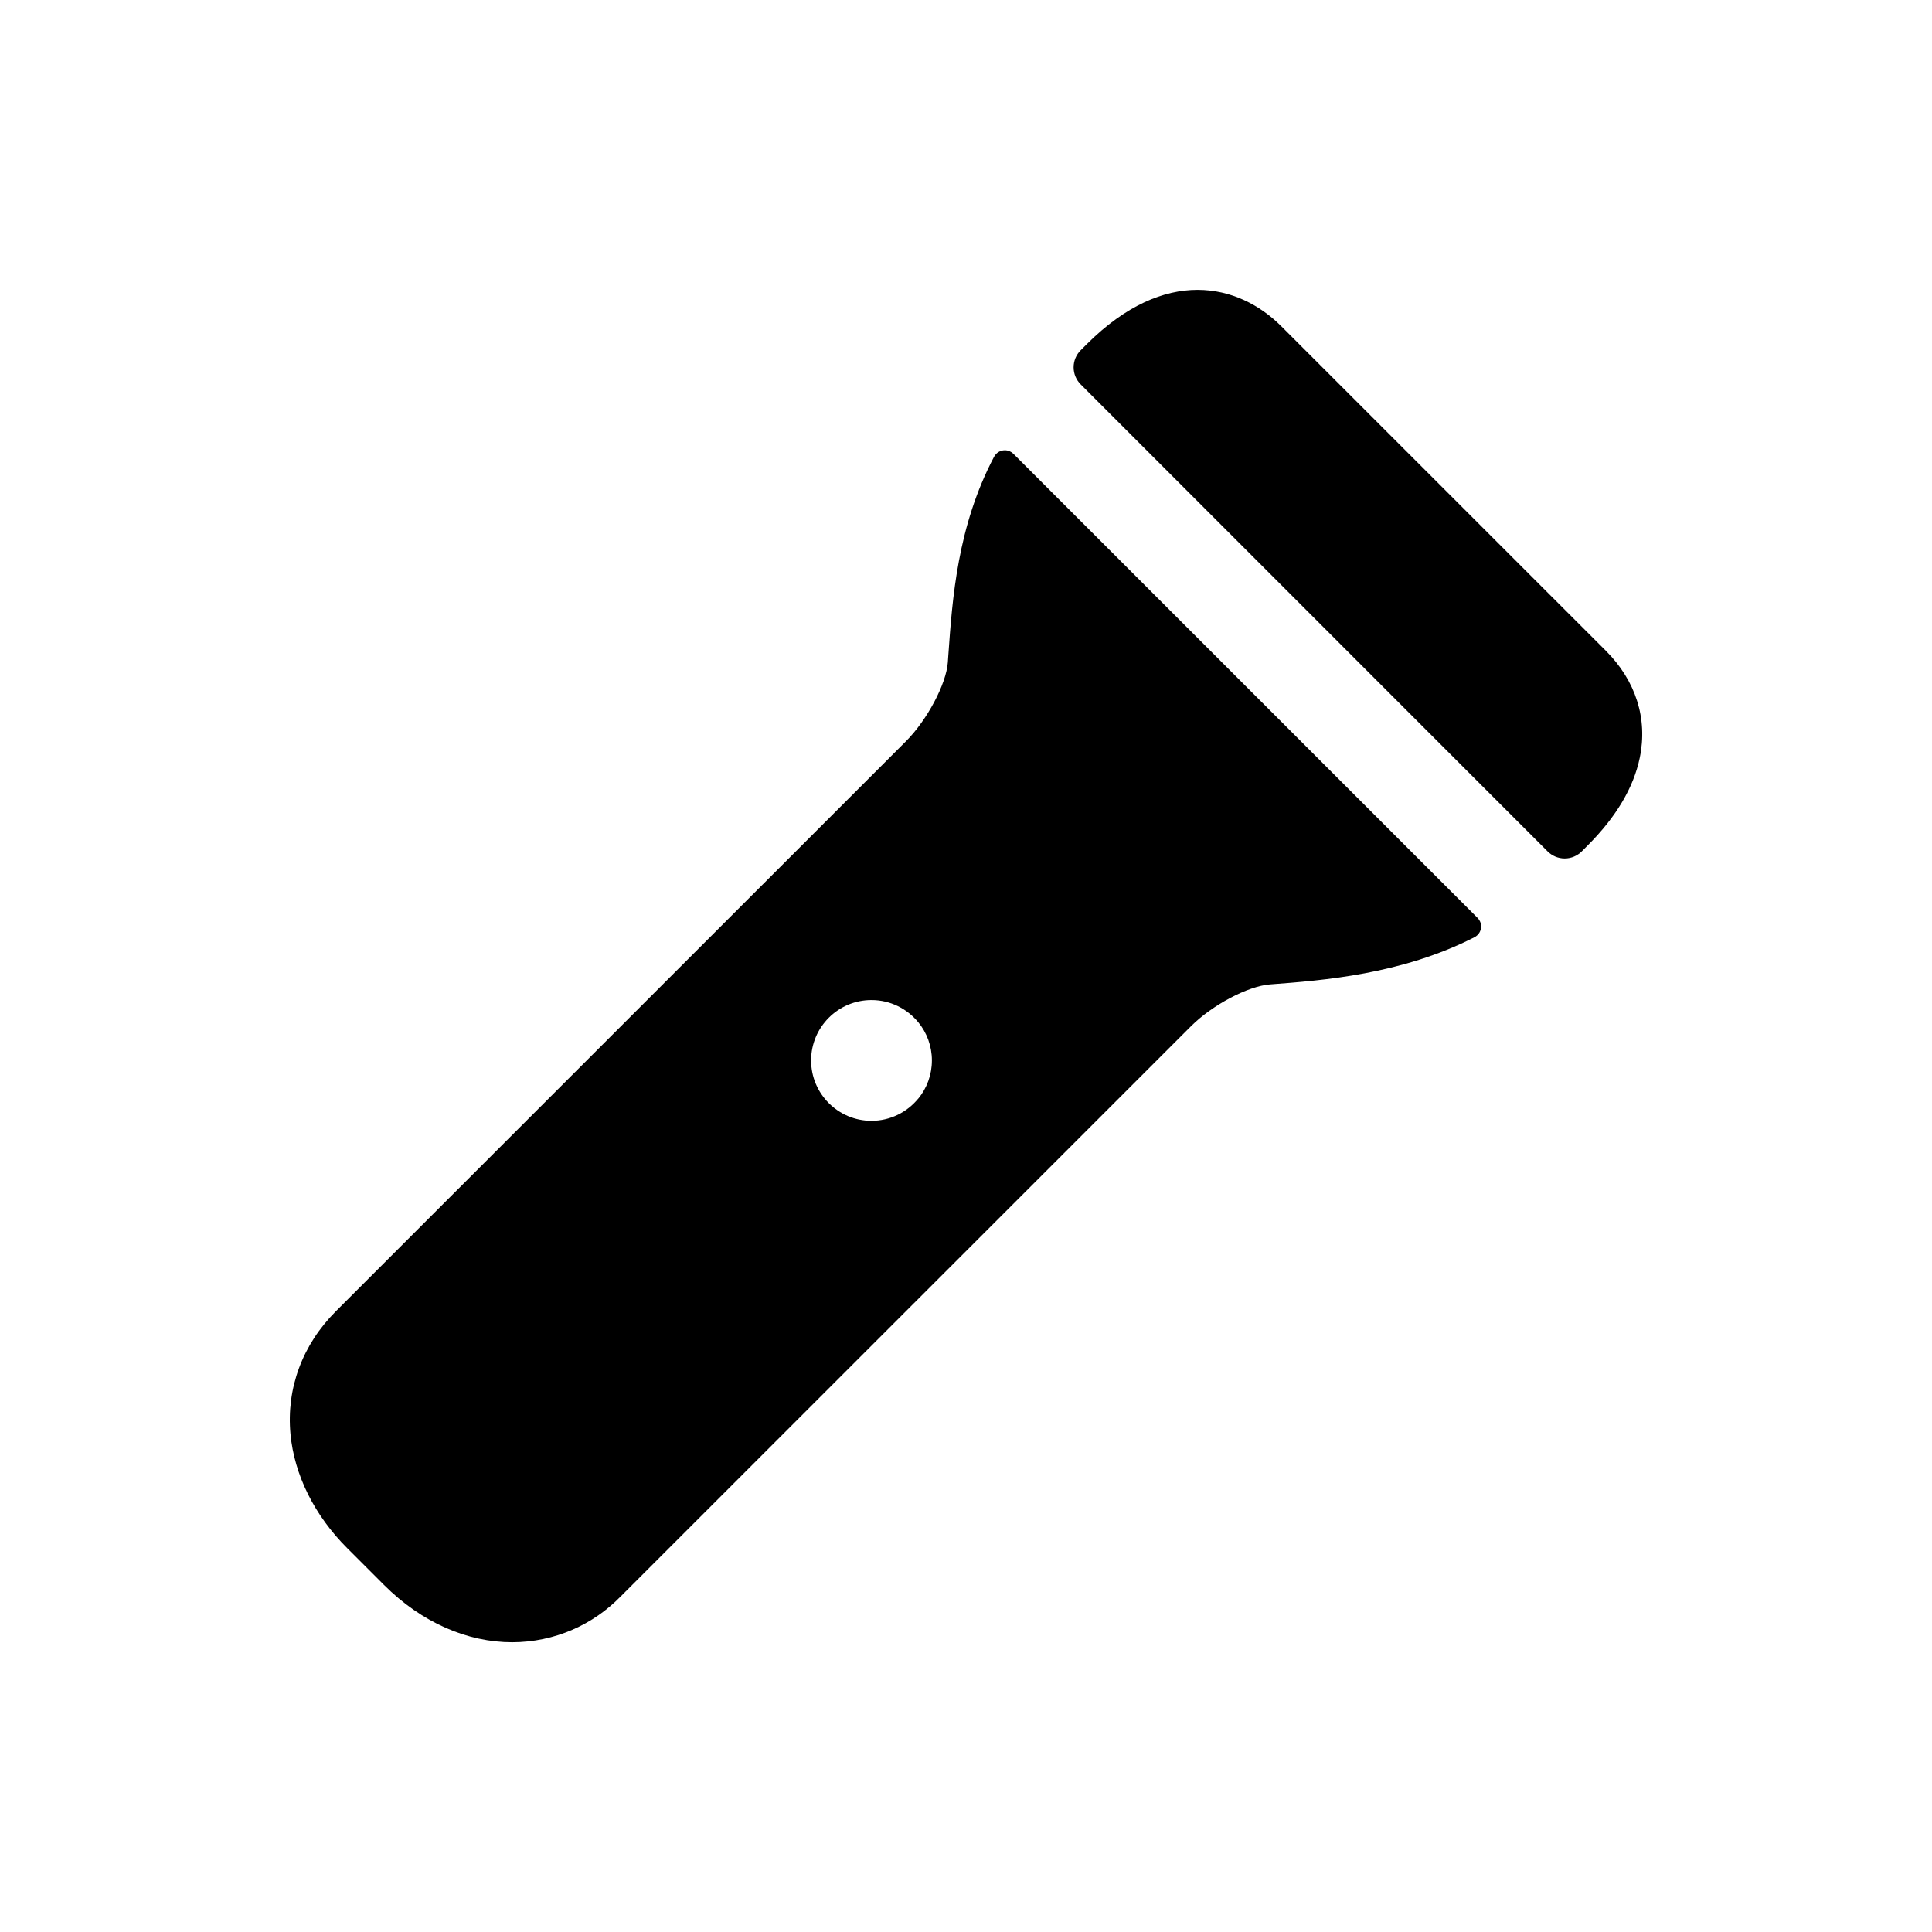 <!-- Generated by IcoMoon.io -->
<svg version="1.1" xmlns="http://www.w3.org/2000/svg" width="40" height="40" viewBox="0 0 40 40">
<title>io-flashlight</title>
<path d="M32.875 17.5c0.584-0.584 0.946-1.193 1.074-1.809 0.169-0.809-0.081-1.597-0.701-2.217l-6.721-6.72c-0.884-0.883-2.402-1.249-4.027 0.372l-0.125 0.125c-0.091 0.091-0.147 0.216-0.147 0.354s0.056 0.263 0.147 0.354v0l9.665 9.667c0.091 0.091 0.216 0.148 0.355 0.148s0.264-0.057 0.355-0.148l0-0z"></path>
<path d="M19.634 13.567l-0.010 0.146c-0.033 0.449-0.43 1.197-0.867 1.634l-11.802 11.8c-0.695 0.694-1.029 1.598-0.941 2.544 0.079 0.845 0.496 1.684 1.174 2.361l0.761 0.761c0.788 0.788 1.736 1.188 2.656 1.188 0.882-0.002 1.679-0.366 2.249-0.952l0.001-0.001 11.802-11.8c0.442-0.442 1.178-0.831 1.636-0.867 1.092-0.082 2.723-0.205 4.237-0.978 0.081-0.043 0.135-0.126 0.135-0.222 0-0.069-0.028-0.131-0.073-0.176v0l-9.611-9.61c-0.045-0.045-0.108-0.073-0.177-0.073-0.096 0-0.18 0.055-0.222 0.134l-0.001 0.001c-0.758 1.437-0.864 2.932-0.947 4.111zM19.012 22.744c-0.231 0.282-0.579 0.461-0.969 0.461-0.69 0-1.25-0.56-1.25-1.25s0.56-1.25 1.25-1.25c0.39 0 0.738 0.179 0.968 0.459l0.002 0.002c0.175 0.213 0.281 0.489 0.281 0.789s-0.106 0.576-0.282 0.791l0.002-0.002z"></path>
</svg>
